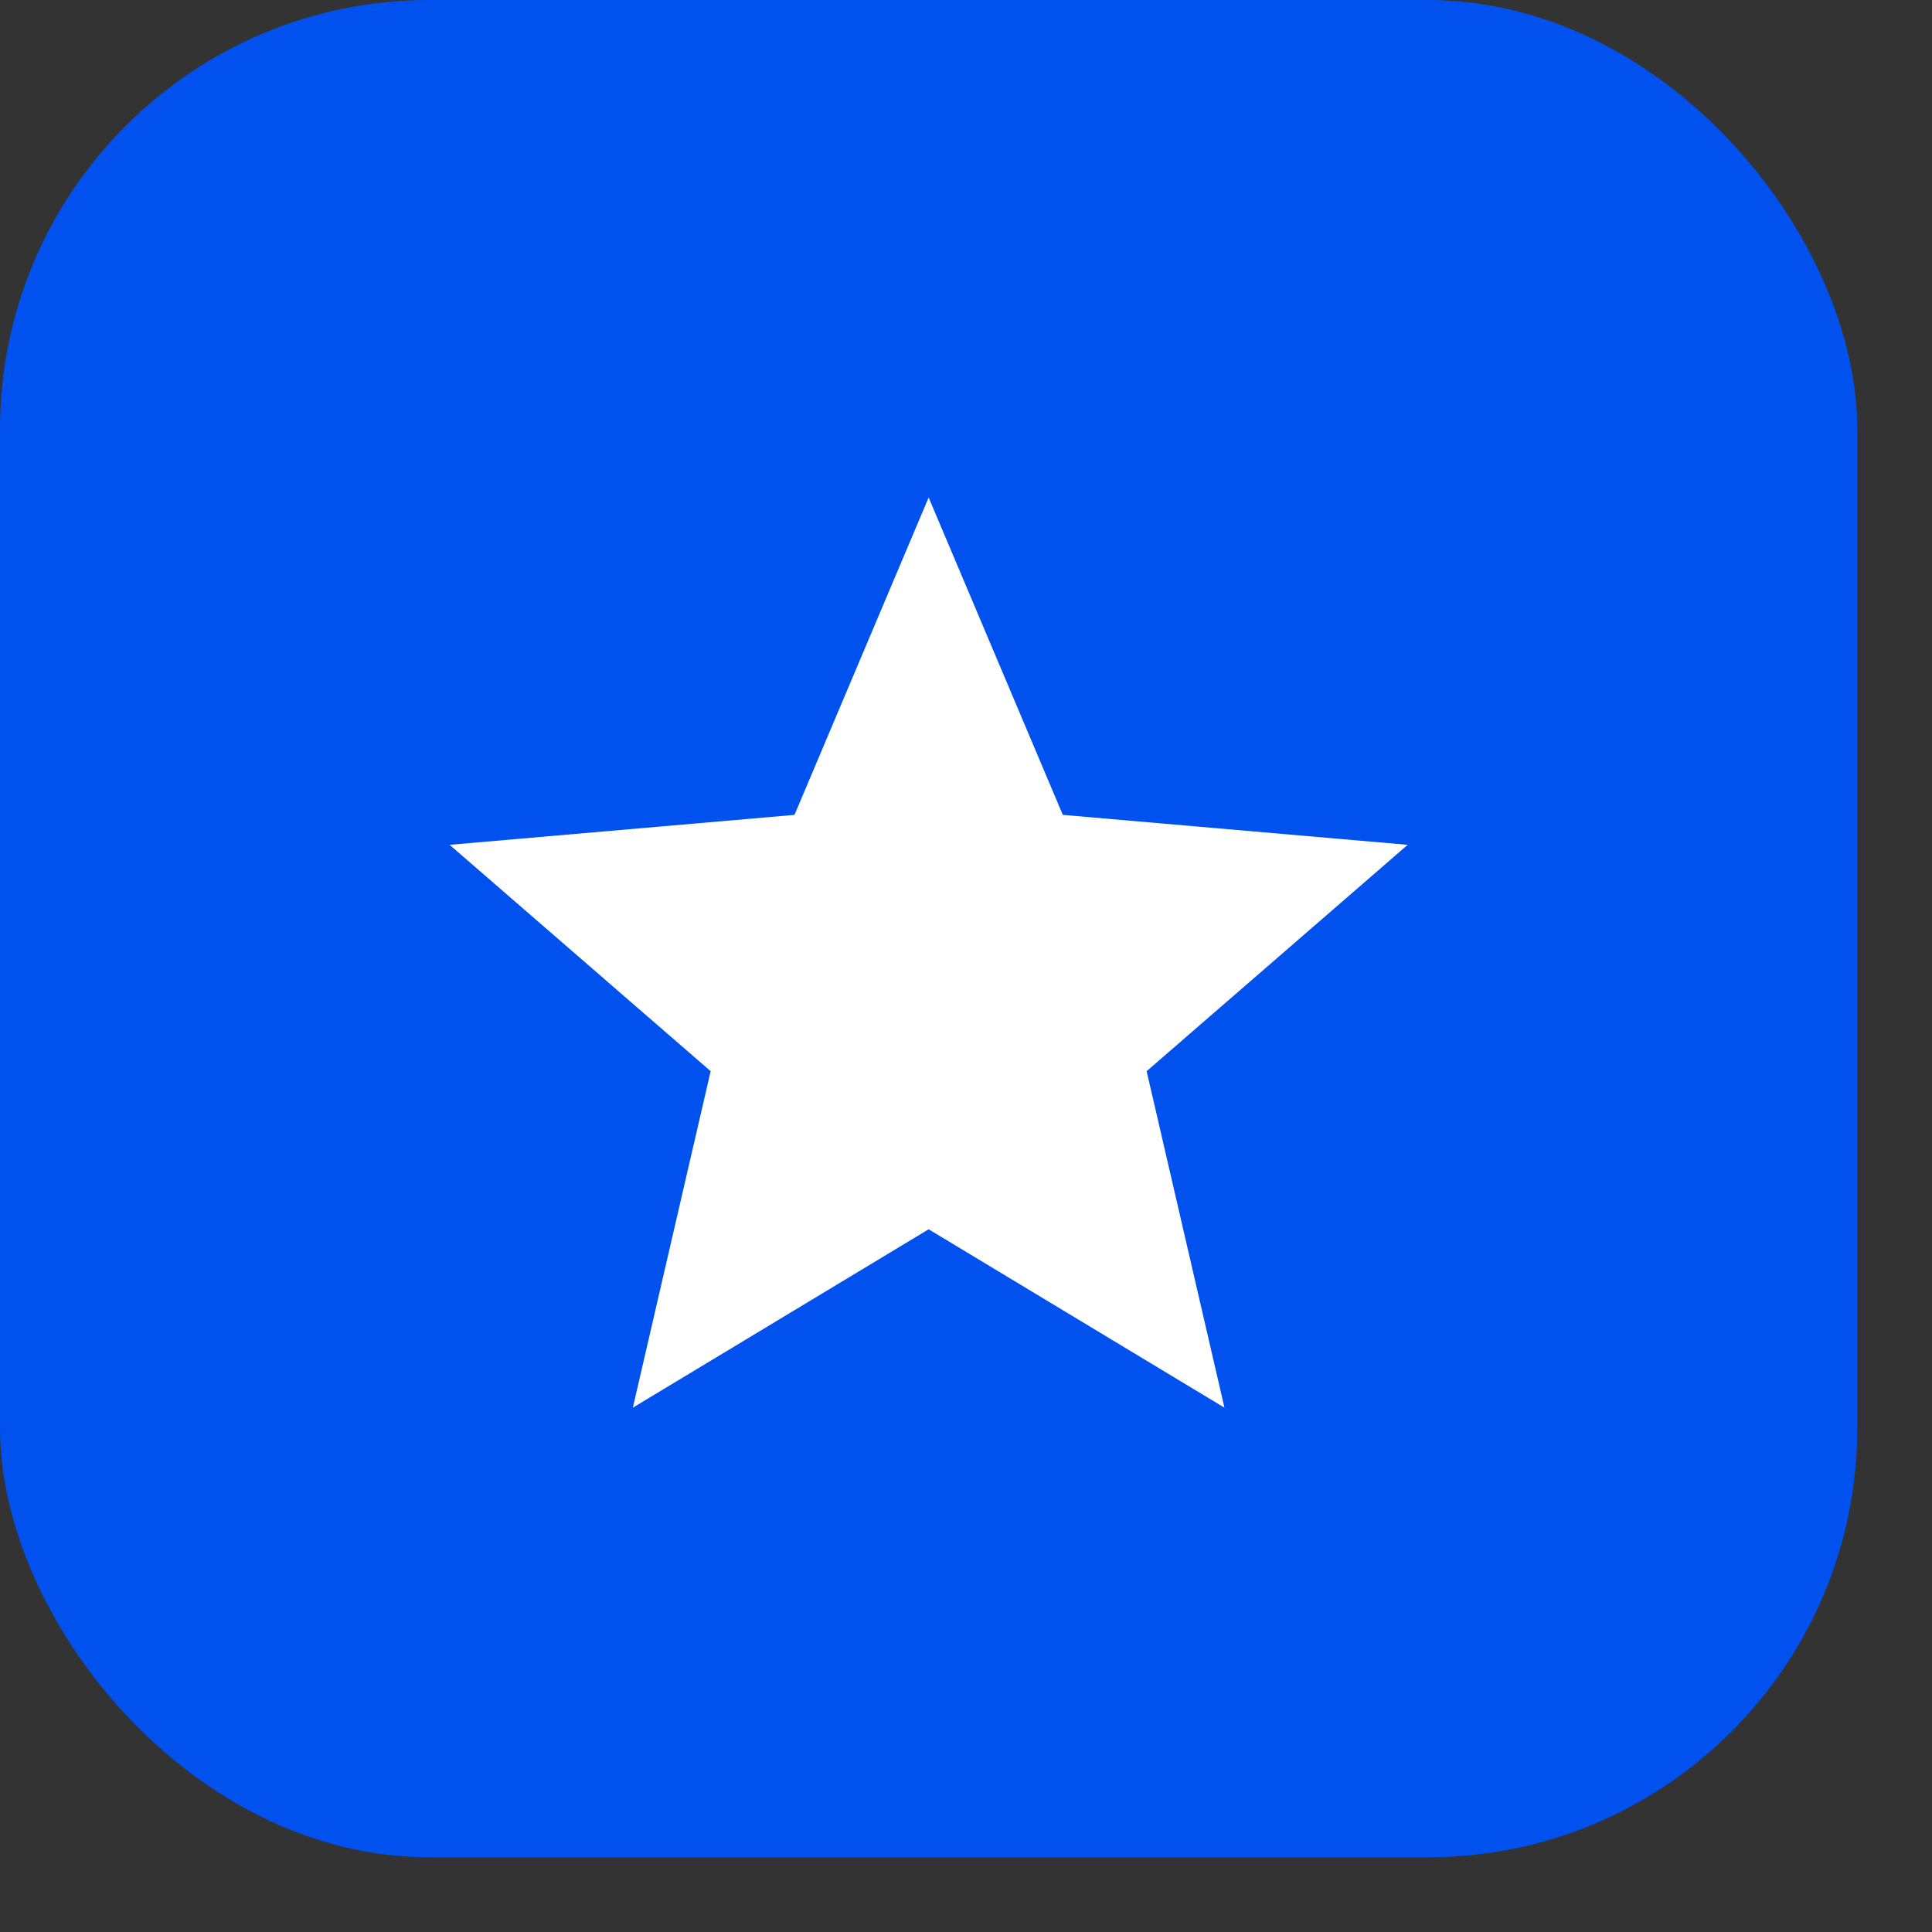 <svg width="18" height="18" viewBox="0 0 18 18" fill="none" xmlns="http://www.w3.org/2000/svg">
<rect x="0" y="0" width="18" height="18" fill="#333333" stroke="none"/>
<rect width="17.304" height="17.304" rx="4" fill="#0051ED"/>
<path d="M5.896 13.115L6.621 9.98L4.189 7.871L7.402 7.592L8.652 4.635L9.902 7.592L13.115 7.871L10.683 9.98L11.408 13.115L8.652 11.453L5.896 13.115Z" fill="white"/>
</svg>
